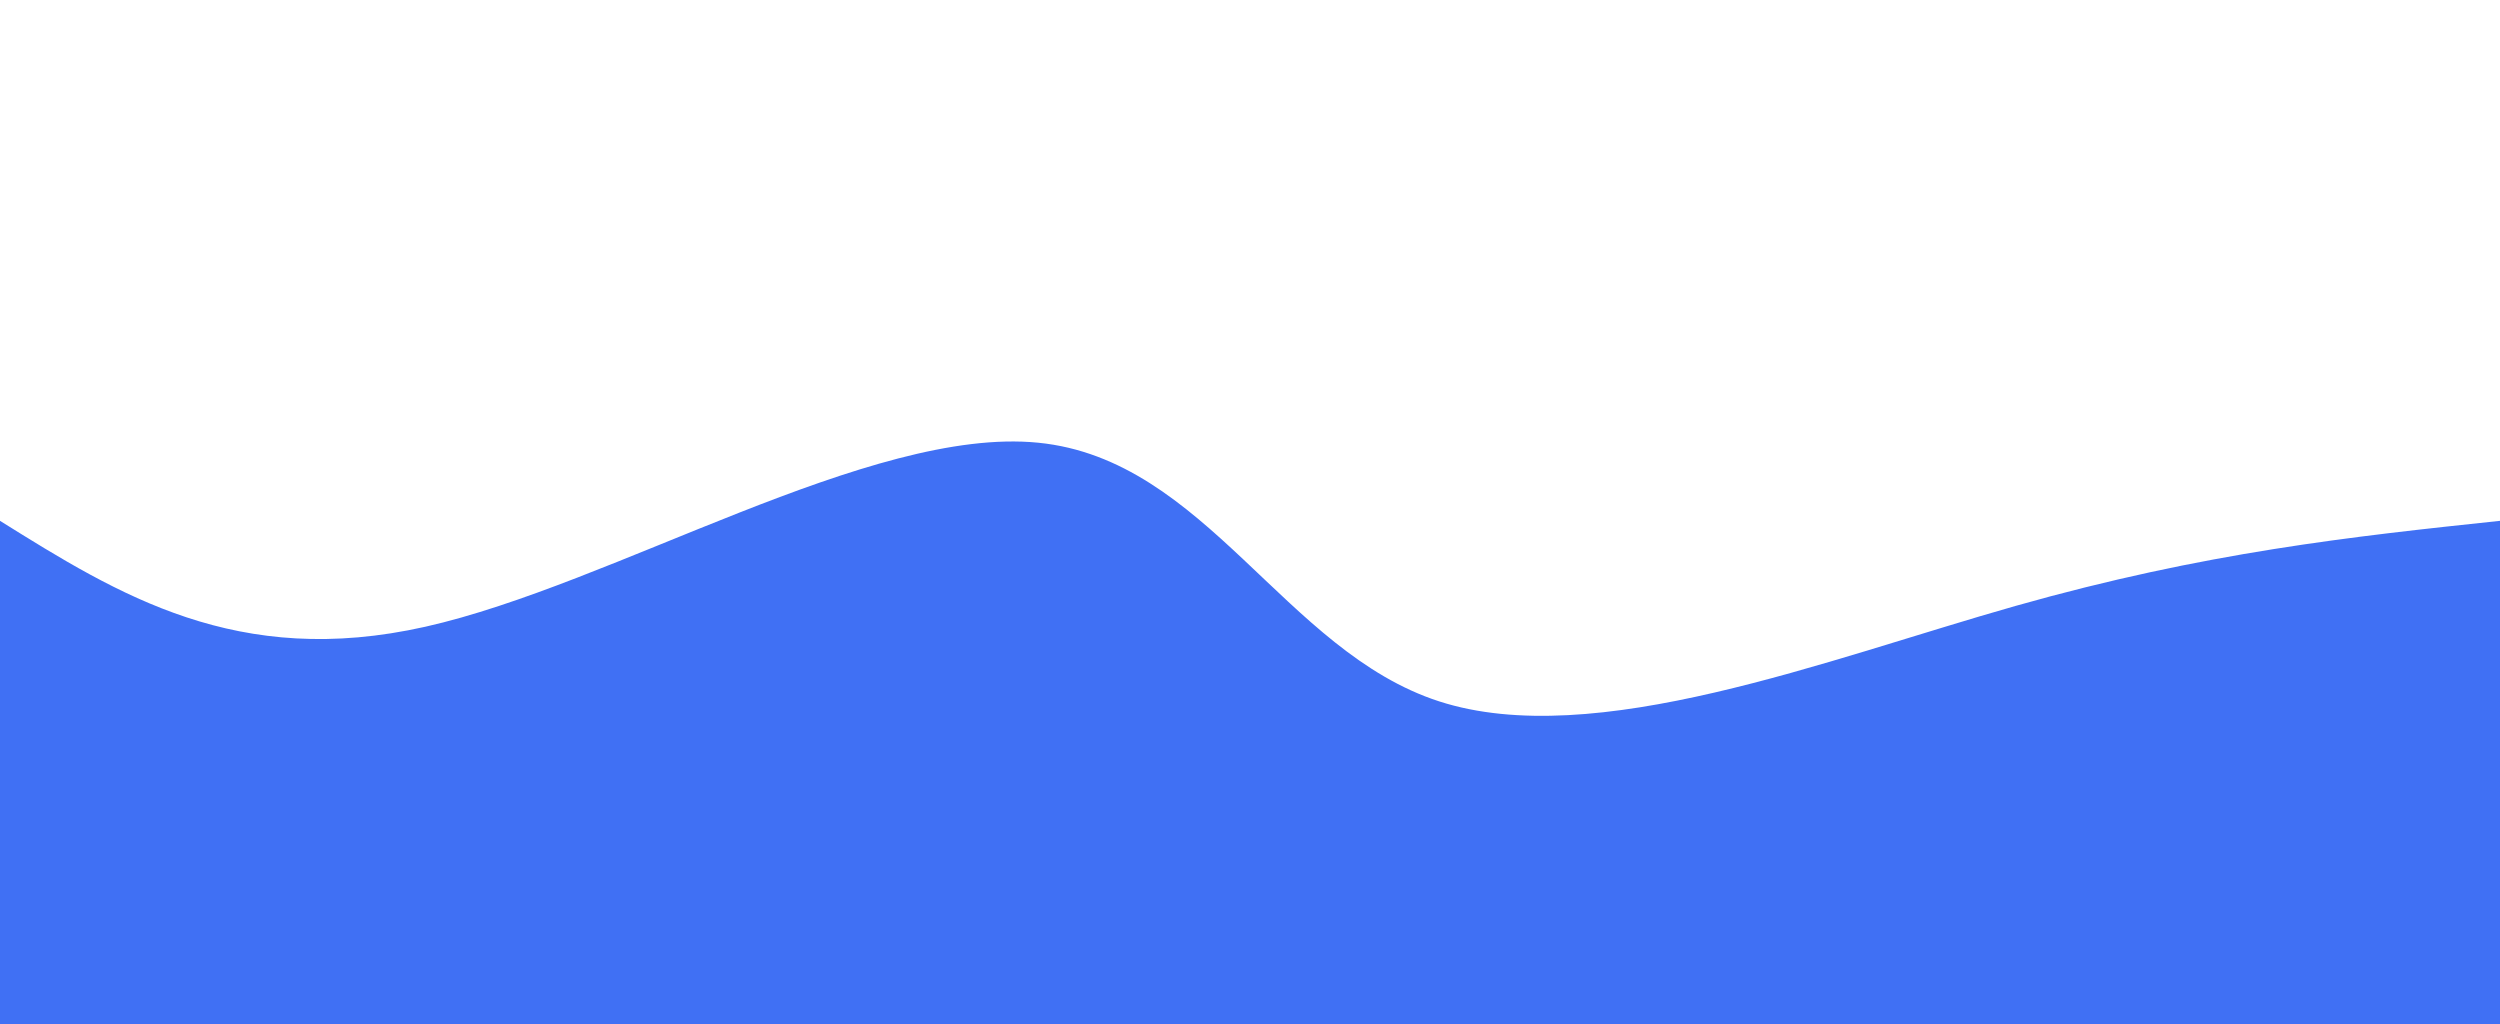 <svg width="100%" height="100%" id="svg" viewBox="0 0 1440 590" xmlns="http://www.w3.org/2000/svg" class="transition duration-300 ease-in-out delay-150"><style>
          .path-0{
            animation:pathAnim-0 4s;
            animation-timing-function: linear;
            animation-iteration-count: infinite;
          }
          @keyframes pathAnim-0{
            0%{
              d: path("M 0,600 C 0,600 0,300 0,300 C 68.373,342.66 136.746,385.321 245,361 C 353.254,336.679 501.388,245.378 598,255 C 694.612,264.622 739.703,375.167 829,404 C 918.297,432.833 1051.799,379.952 1161,349 C 1270.201,318.048 1355.1,309.024 1440,300 C 1440,300 1440,600 1440,600 Z");
            }
            25%{
              d: path("M 0,600 C 0,600 0,300 0,300 C 115.856,234.278 231.713,168.555 316,213 C 400.287,257.445 453.005,412.057 528,411 C 602.995,409.943 700.268,253.215 814,245 C 927.732,236.785 1057.923,377.081 1165,411 C 1272.077,444.919 1356.038,372.459 1440,300 C 1440,300 1440,600 1440,600 Z");
            }
            50%{
              d: path("M 0,600 C 0,600 0,300 0,300 C 104.565,305.493 209.129,310.986 307,321 C 404.871,331.014 496.048,345.55 586,362 C 675.952,378.45 764.679,396.813 872,372 C 979.321,347.187 1105.234,279.196 1203,260 C 1300.766,240.804 1370.383,270.402 1440,300 C 1440,300 1440,600 1440,600 Z");
            }
            75%{
              d: path("M 0,600 C 0,600 0,300 0,300 C 119.904,283.761 239.809,267.522 337,274 C 434.191,280.478 508.67,309.675 591,337 C 673.33,364.325 763.512,389.78 865,359 C 966.488,328.22 1079.282,241.206 1177,222 C 1274.718,202.794 1357.359,251.397 1440,300 C 1440,300 1440,600 1440,600 Z");
            }
            100%{
              d: path("M 0,600 C 0,600 0,300 0,300 C 68.373,342.66 136.746,385.321 245,361 C 353.254,336.679 501.388,245.378 598,255 C 694.612,264.622 739.703,375.167 829,404 C 918.297,432.833 1051.799,379.952 1161,349 C 1270.201,318.048 1355.1,309.024 1440,300 C 1440,300 1440,600 1440,600 Z");
            }
          }</style><path d="M 0,600 C 0,600 0,300 0,300 C 68.373,342.66 136.746,385.321 245,361 C 353.254,336.679 501.388,245.378 598,255 C 694.612,264.622 739.703,375.167 829,404 C 918.297,432.833 1051.799,379.952 1161,349 C 1270.201,318.048 1355.1,309.024 1440,300 C 1440,300 1440,600 1440,600 Z" stroke="none" stroke-width="0" fill="#4070f4" fill-opacity="1" class="transition-all duration-300 ease-in-out delay-150 path-0"></path></svg>